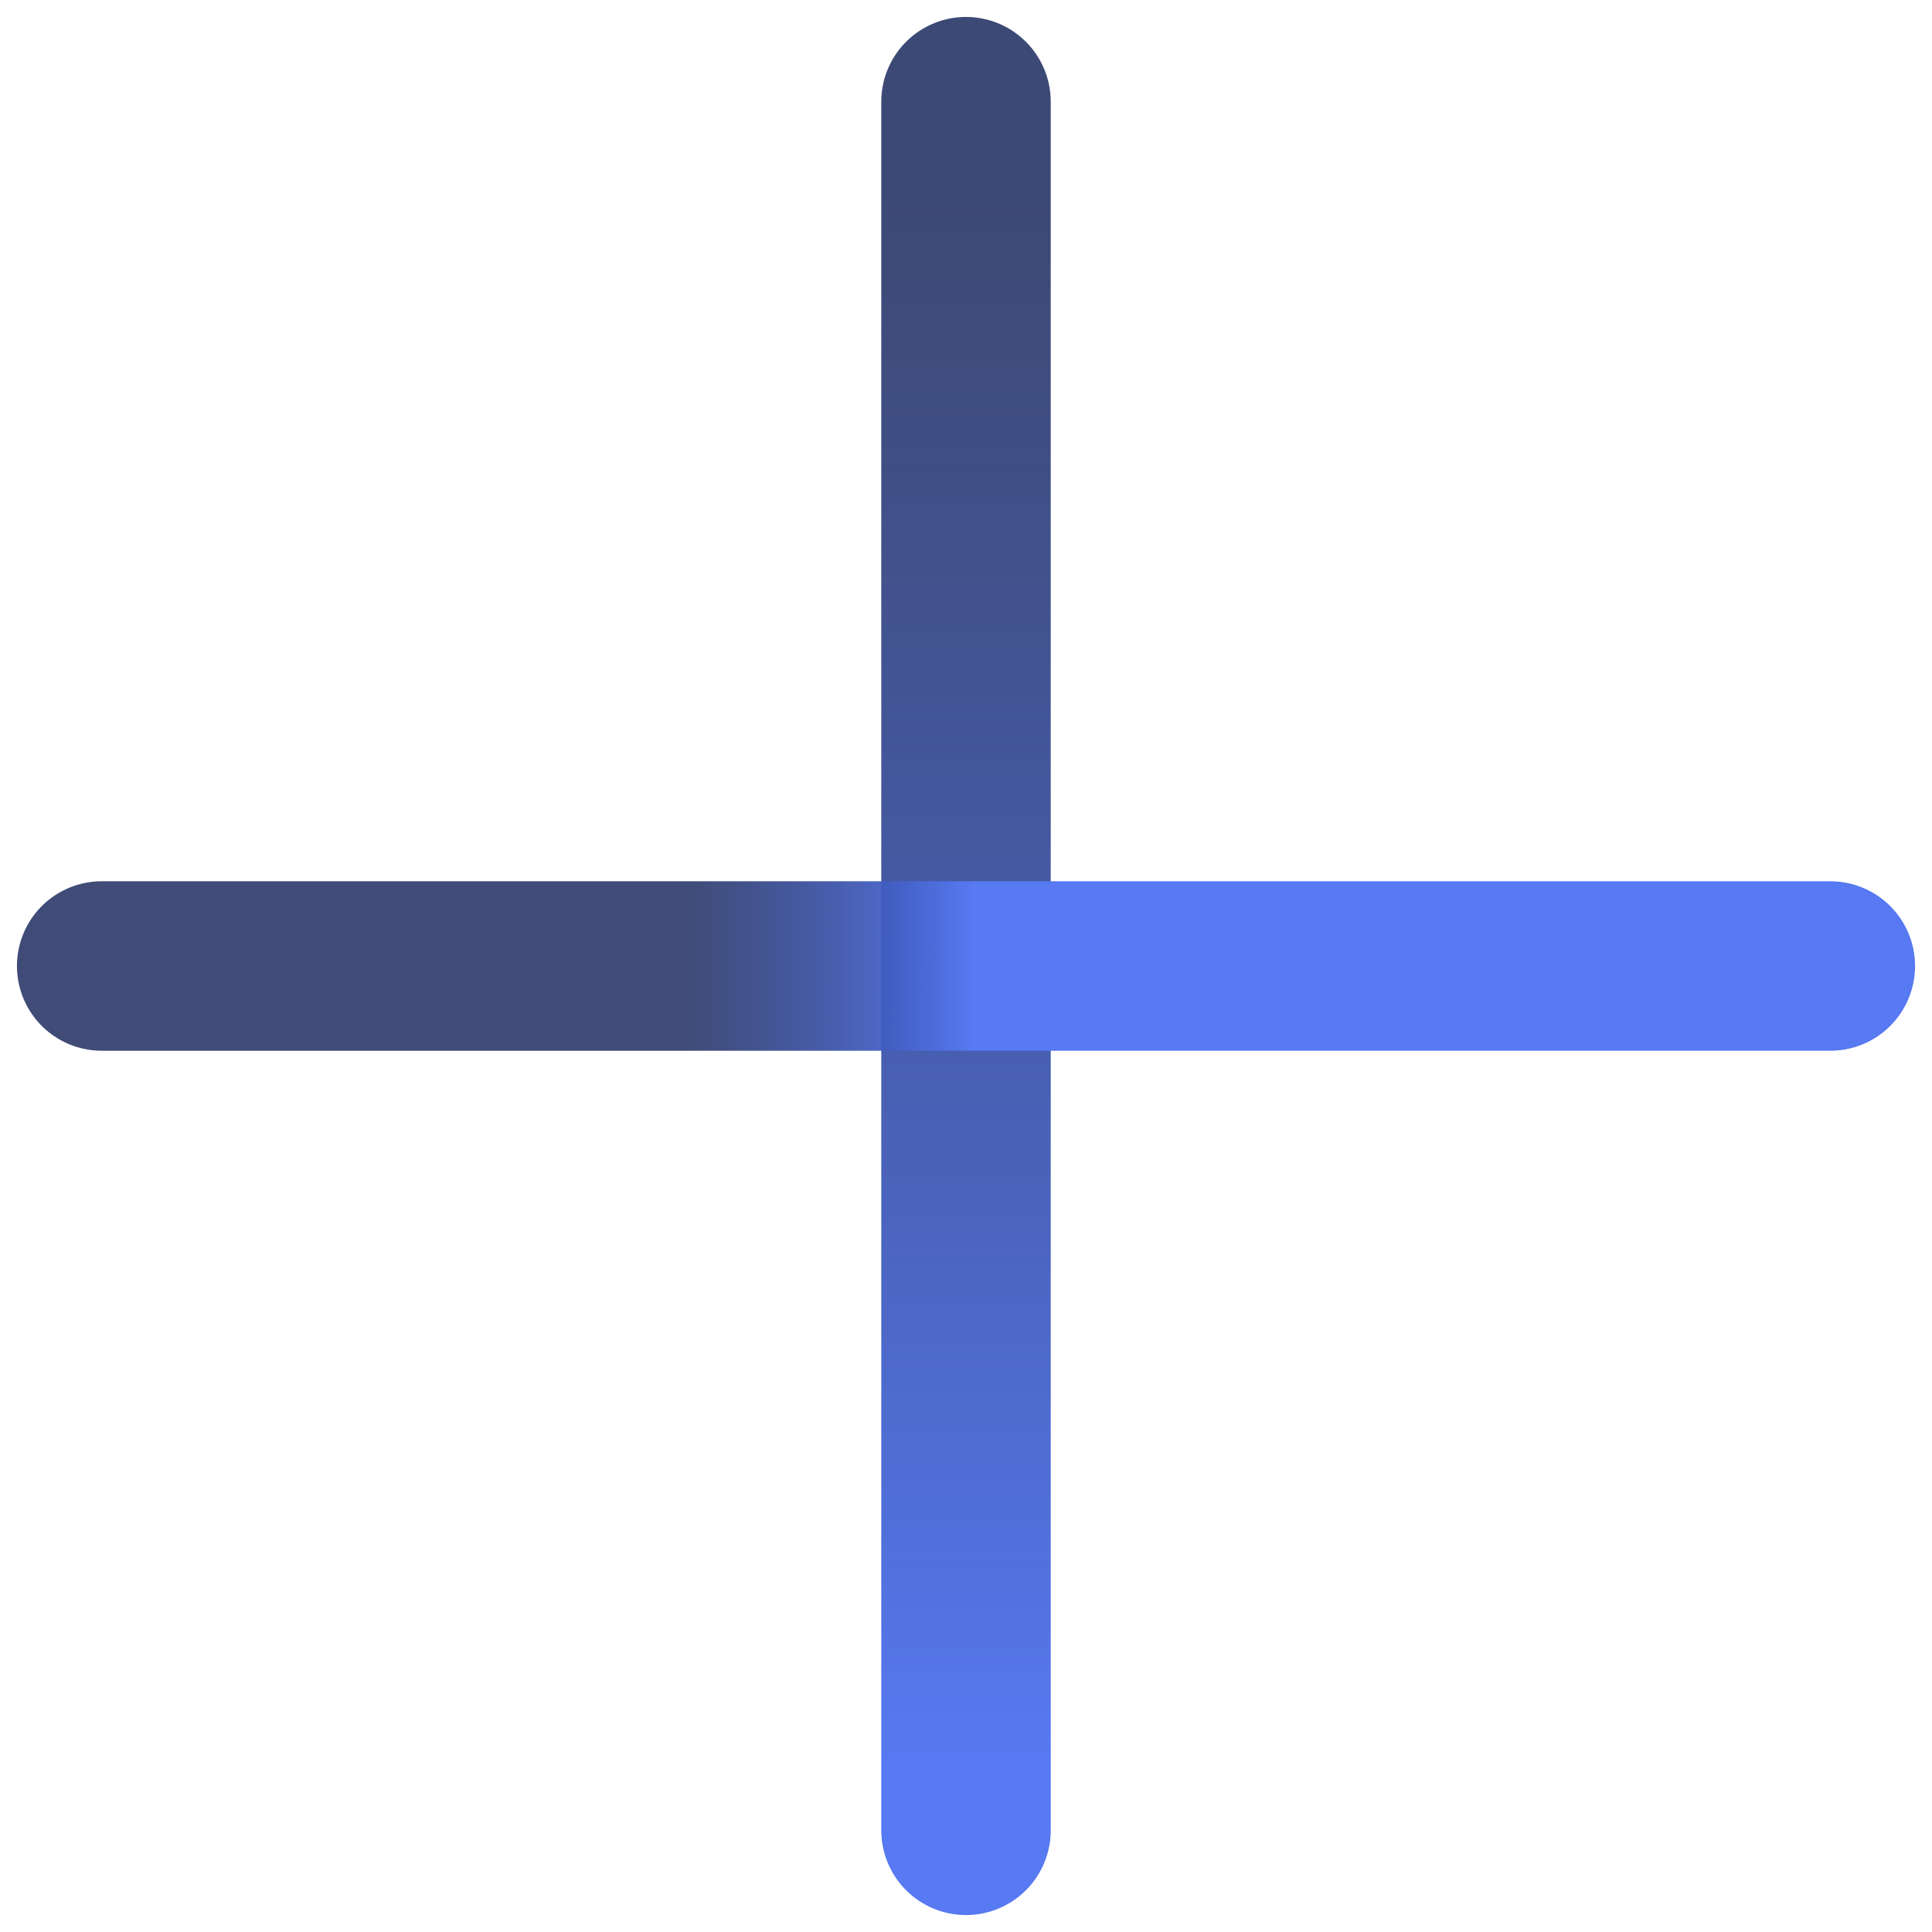 <svg width="57" height="57" viewBox="0 0 57 57" fill="none" xmlns="http://www.w3.org/2000/svg">
<path d="M28.5 3V54" stroke="url(#paint0_linear_34_5)" stroke-width="5" stroke-linecap="round" stroke-linejoin="round"/>
<path d="M3 28.5H54" stroke="url(#paint1_linear_34_5)" stroke-width="5" stroke-linecap="round" stroke-linejoin="round"/>
<defs>
<linearGradient id="paint0_linear_34_5" x1="29" y1="52" x2="29" y2="-1.5" gradientUnits="userSpaceOnUse">
<stop stop-color="#5779F1"/>
<stop offset="0.859" stop-color="#0D1C52" stop-opacity="0.8"/>
</linearGradient>
<linearGradient id="paint1_linear_34_5" x1="51" y1="29" x2="-2.5" y2="29" gradientUnits="userSpaceOnUse">
<stop offset="0.417" stop-color="#5779F1"/>
<stop offset="0.577" stop-color="#0D1C52" stop-opacity="0.79"/>
</linearGradient>
</defs>
</svg>
